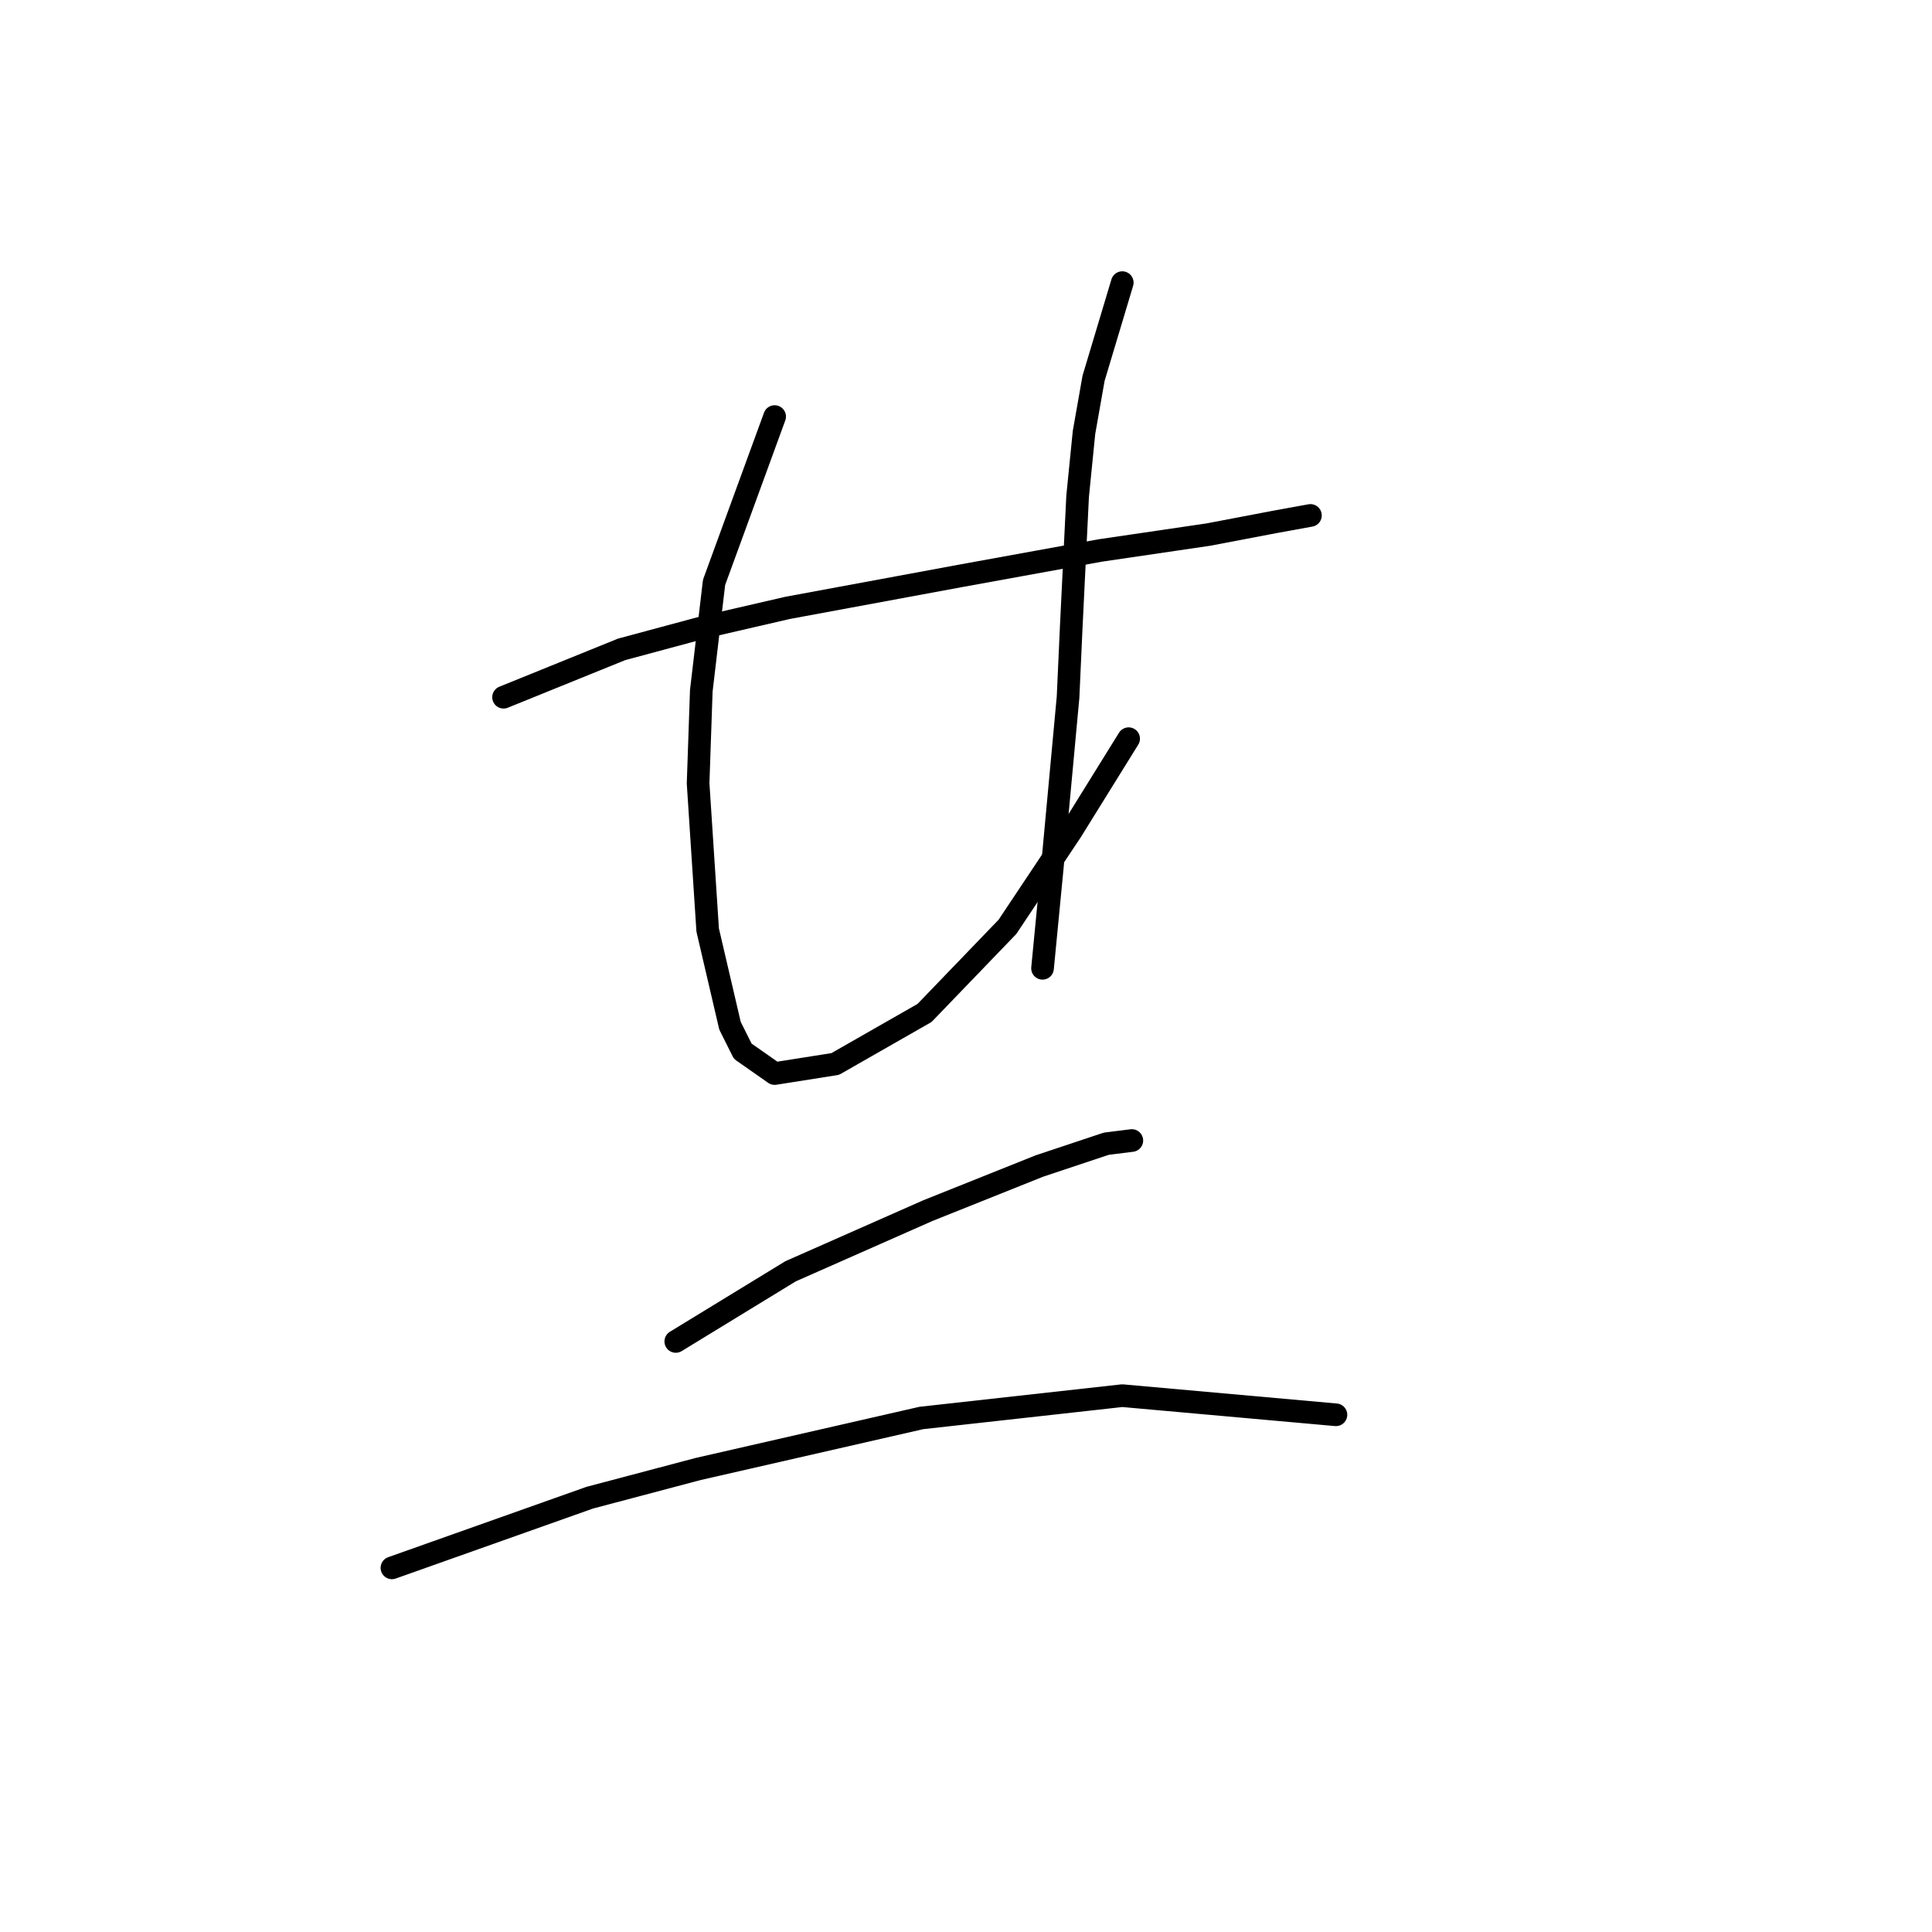 <?xml version="1.0" standalone="no"?>
    <svg width="256" height="256" xmlns="http://www.w3.org/2000/svg" version="1.1">
    <polyline stroke="black" stroke-width="3" stroke-linecap="round" fill="transparent" stroke-linejoin="round" points="66.724 92.386 82.36 86.047 93.347 83.089 104.335 80.553 127.154 76.327 145.748 72.947 160.116 70.834 168.99 69.143 173.639 68.298 173.639 68.298 " />
        <polyline stroke="black" stroke-width="3" stroke-linecap="round" fill="transparent" stroke-linejoin="round" points="102.644 55.198 94.615 77.173 92.925 91.54 92.502 103.795 93.77 123.234 96.728 135.912 98.418 139.293 102.644 142.251 110.673 140.983 122.506 134.222 133.493 122.812 141.945 110.134 149.551 97.879 149.551 97.879 " />
        <polyline stroke="black" stroke-width="3" stroke-linecap="round" fill="transparent" stroke-linejoin="round" points="148.706 37.45 144.903 50.127 143.635 57.311 142.79 65.763 141.945 83.089 141.522 92.386 139.409 115.205 138.141 128.305 138.141 128.305 " />
        <polyline stroke="black" stroke-width="3" stroke-linecap="round" fill="transparent" stroke-linejoin="round" points="89.544 177.748 104.757 168.451 122.928 160.422 137.719 154.506 146.593 151.548 149.974 151.125 149.974 151.125 " />
        <polyline stroke="black" stroke-width="3" stroke-linecap="round" fill="transparent" stroke-linejoin="round" points="51.934 207.751 78.134 198.455 92.502 194.651 122.083 187.89 148.706 184.932 177.019 187.467 177.019 187.467 " />
        </svg>